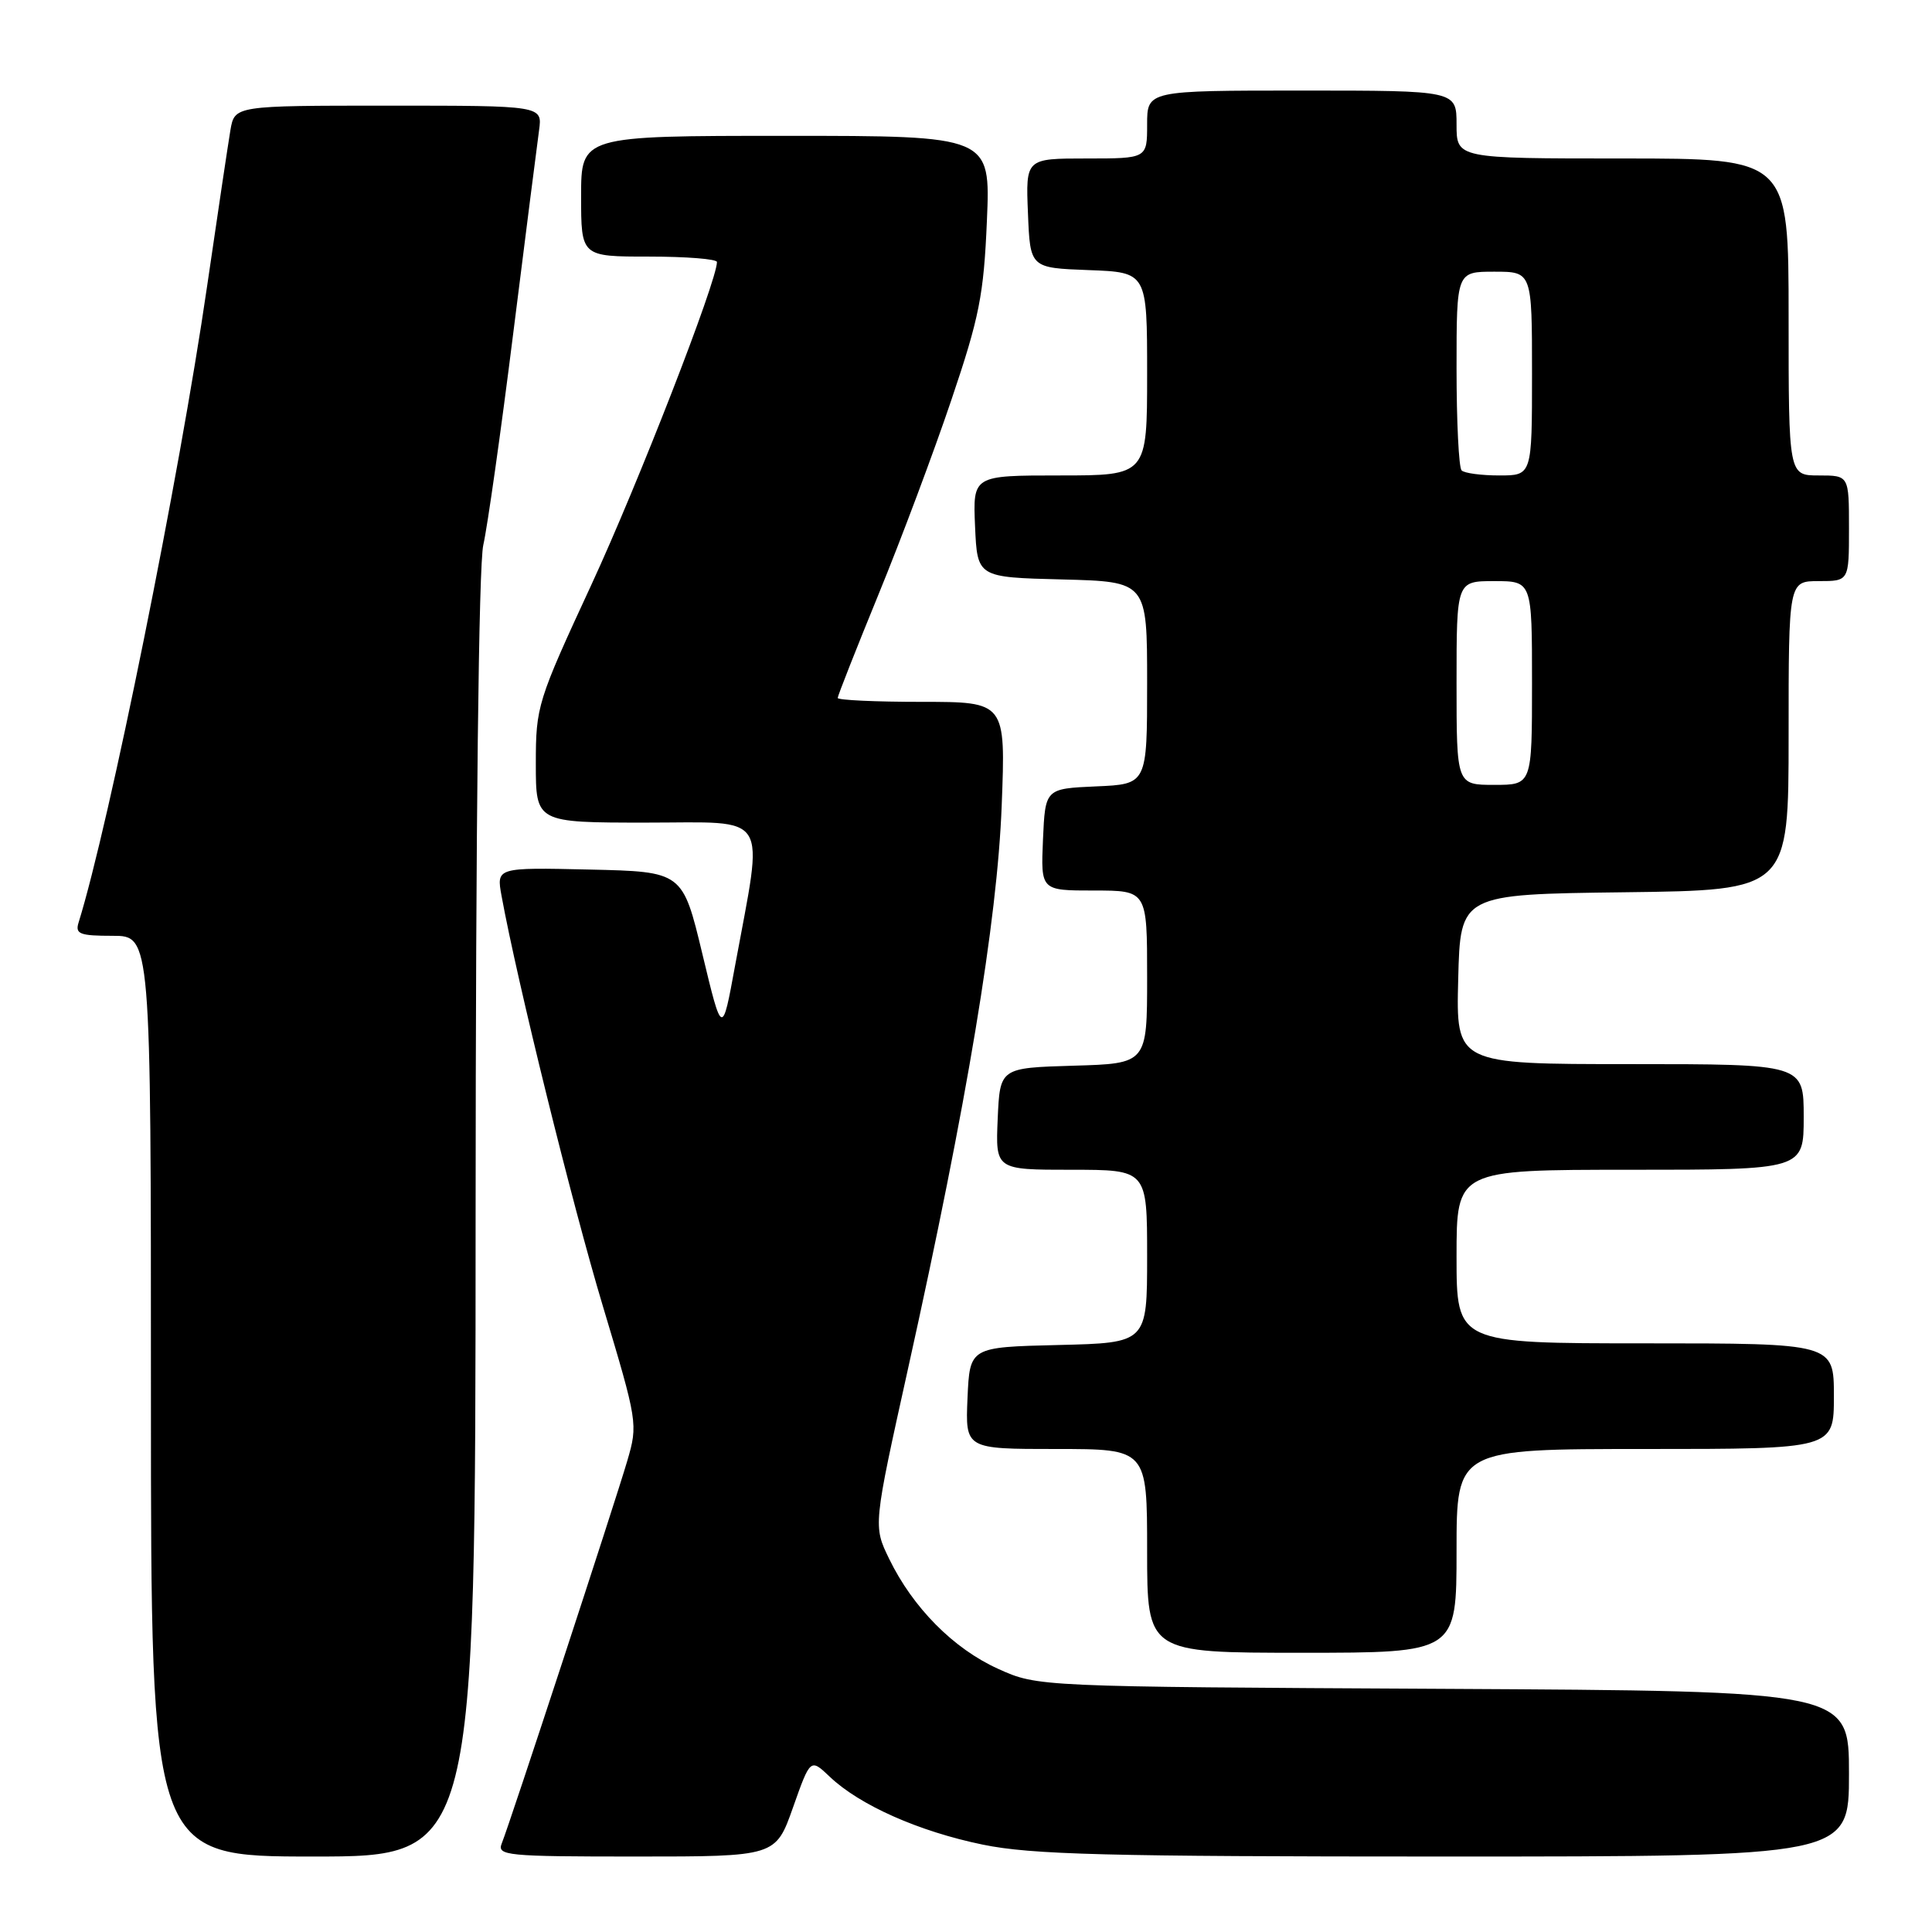 <?xml version="1.0" encoding="UTF-8" standalone="no"?>
<!DOCTYPE svg PUBLIC "-//W3C//DTD SVG 1.1//EN" "http://www.w3.org/Graphics/SVG/1.1/DTD/svg11.dtd" >
<svg xmlns="http://www.w3.org/2000/svg" xmlns:xlink="http://www.w3.org/1999/xlink" version="1.1" viewBox="0 0 256 256">
 <g >
 <path fill="currentColor"
d=" M 63.02 161.25 C 63.04 109.02 63.43 74.85 64.04 72.21 C 64.58 69.85 66.37 57.25 68.00 44.21 C 69.64 31.17 71.18 19.04 71.43 17.25 C 71.87 14.00 71.87 14.00 51.48 14.00 C 31.09 14.00 31.09 14.00 30.53 17.25 C 30.23 19.04 28.83 28.38 27.43 38.00 C 23.77 63.17 14.48 109.19 10.41 122.25 C 9.94 123.76 10.57 124.00 14.93 124.00 C 20.00 124.00 20.00 124.00 20.00 185.00 C 20.00 246.00 20.00 246.00 41.50 246.00 C 63.00 246.00 63.00 246.00 63.02 161.25 Z  M 105.08 239.49 C 107.38 232.99 107.38 232.99 109.94 235.42 C 113.91 239.20 121.76 242.68 130.21 244.42 C 136.68 245.75 146.52 246.00 191.46 246.00 C 245.00 246.00 245.00 246.00 245.00 235.03 C 245.00 224.07 245.00 224.07 191.25 223.78 C 137.50 223.50 137.50 223.50 132.26 221.13 C 126.34 218.46 120.96 213.02 117.82 206.56 C 115.70 202.20 115.70 202.20 120.32 181.35 C 128.16 146.01 132.15 122.02 132.73 106.75 C 133.26 93.00 133.26 93.00 122.13 93.00 C 116.01 93.00 111.00 92.77 111.00 92.48 C 111.00 92.20 113.44 86.01 116.42 78.73 C 119.40 71.46 123.74 59.88 126.06 53.00 C 129.77 42.04 130.35 39.11 130.77 29.25 C 131.25 18.00 131.25 18.00 104.13 18.00 C 77.00 18.00 77.00 18.00 77.00 26.00 C 77.00 34.00 77.00 34.00 86.00 34.00 C 90.95 34.00 95.00 34.32 95.00 34.72 C 95.00 37.25 84.55 64.10 78.38 77.44 C 71.20 92.95 71.00 93.58 71.00 101.19 C 71.00 109.00 71.00 109.00 85.64 109.00 C 102.26 109.00 101.20 107.30 97.41 127.91 C 95.69 137.32 95.69 137.32 93.07 126.41 C 90.45 115.50 90.45 115.50 78.11 115.22 C 65.77 114.94 65.77 114.94 66.46 118.72 C 68.54 130.11 75.81 159.52 79.88 173.06 C 84.49 188.41 84.54 188.70 83.12 193.56 C 81.48 199.16 67.57 241.57 66.49 244.25 C 65.83 245.88 67.07 246.00 84.28 246.00 C 102.78 246.00 102.78 246.00 105.08 239.49 Z  M 193.00 205.50 C 193.00 192.00 193.00 192.00 218.00 192.00 C 243.00 192.00 243.00 192.00 243.00 185.00 C 243.00 178.00 243.00 178.00 218.00 178.00 C 193.00 178.00 193.00 178.00 193.00 166.50 C 193.00 155.00 193.00 155.00 216.00 155.00 C 239.00 155.00 239.00 155.00 239.00 148.00 C 239.00 141.00 239.00 141.00 215.97 141.00 C 192.93 141.00 192.93 141.00 193.22 129.75 C 193.50 118.50 193.50 118.50 215.25 118.23 C 237.00 117.96 237.00 117.96 237.00 97.48 C 237.00 77.00 237.00 77.00 241.00 77.00 C 245.00 77.00 245.00 77.00 245.00 70.00 C 245.00 63.00 245.00 63.00 241.00 63.00 C 237.00 63.00 237.00 63.00 237.00 42.00 C 237.00 21.00 237.00 21.00 215.00 21.00 C 193.00 21.00 193.00 21.00 193.00 16.50 C 193.00 12.00 193.00 12.00 172.50 12.00 C 152.00 12.00 152.00 12.00 152.00 16.50 C 152.00 21.00 152.00 21.00 143.96 21.00 C 135.91 21.00 135.91 21.00 136.21 28.25 C 136.50 35.50 136.50 35.50 144.25 35.79 C 152.00 36.08 152.00 36.08 152.00 49.54 C 152.00 63.00 152.00 63.00 140.45 63.00 C 128.91 63.00 128.91 63.00 129.20 69.75 C 129.50 76.50 129.50 76.50 140.75 76.78 C 152.00 77.07 152.00 77.07 152.00 90.49 C 152.00 103.91 152.00 103.91 145.25 104.20 C 138.50 104.50 138.50 104.50 138.20 111.25 C 137.91 118.00 137.91 118.00 144.95 118.00 C 152.00 118.00 152.00 118.00 152.00 129.46 C 152.00 140.93 152.00 140.93 142.25 141.21 C 132.50 141.50 132.50 141.50 132.20 148.25 C 131.91 155.00 131.91 155.00 141.95 155.00 C 152.00 155.00 152.00 155.00 152.00 166.47 C 152.00 177.94 152.00 177.94 140.25 178.22 C 128.50 178.50 128.50 178.50 128.20 185.25 C 127.91 192.00 127.91 192.00 139.95 192.00 C 152.00 192.00 152.00 192.00 152.00 205.50 C 152.00 219.00 152.00 219.00 172.50 219.00 C 193.00 219.00 193.00 219.00 193.00 205.50 Z  M 193.00 90.50 C 193.00 77.00 193.00 77.00 198.00 77.00 C 203.00 77.00 203.00 77.00 203.00 90.50 C 203.00 104.00 203.00 104.00 198.00 104.00 C 193.00 104.00 193.00 104.00 193.00 90.50 Z  M 193.67 62.33 C 193.30 61.97 193.00 55.89 193.00 48.83 C 193.00 36.00 193.00 36.00 198.00 36.00 C 203.00 36.00 203.00 36.00 203.00 49.50 C 203.00 63.00 203.00 63.00 198.67 63.00 C 196.28 63.00 194.03 62.70 193.67 62.33 Z "/>
</g>
</svg>